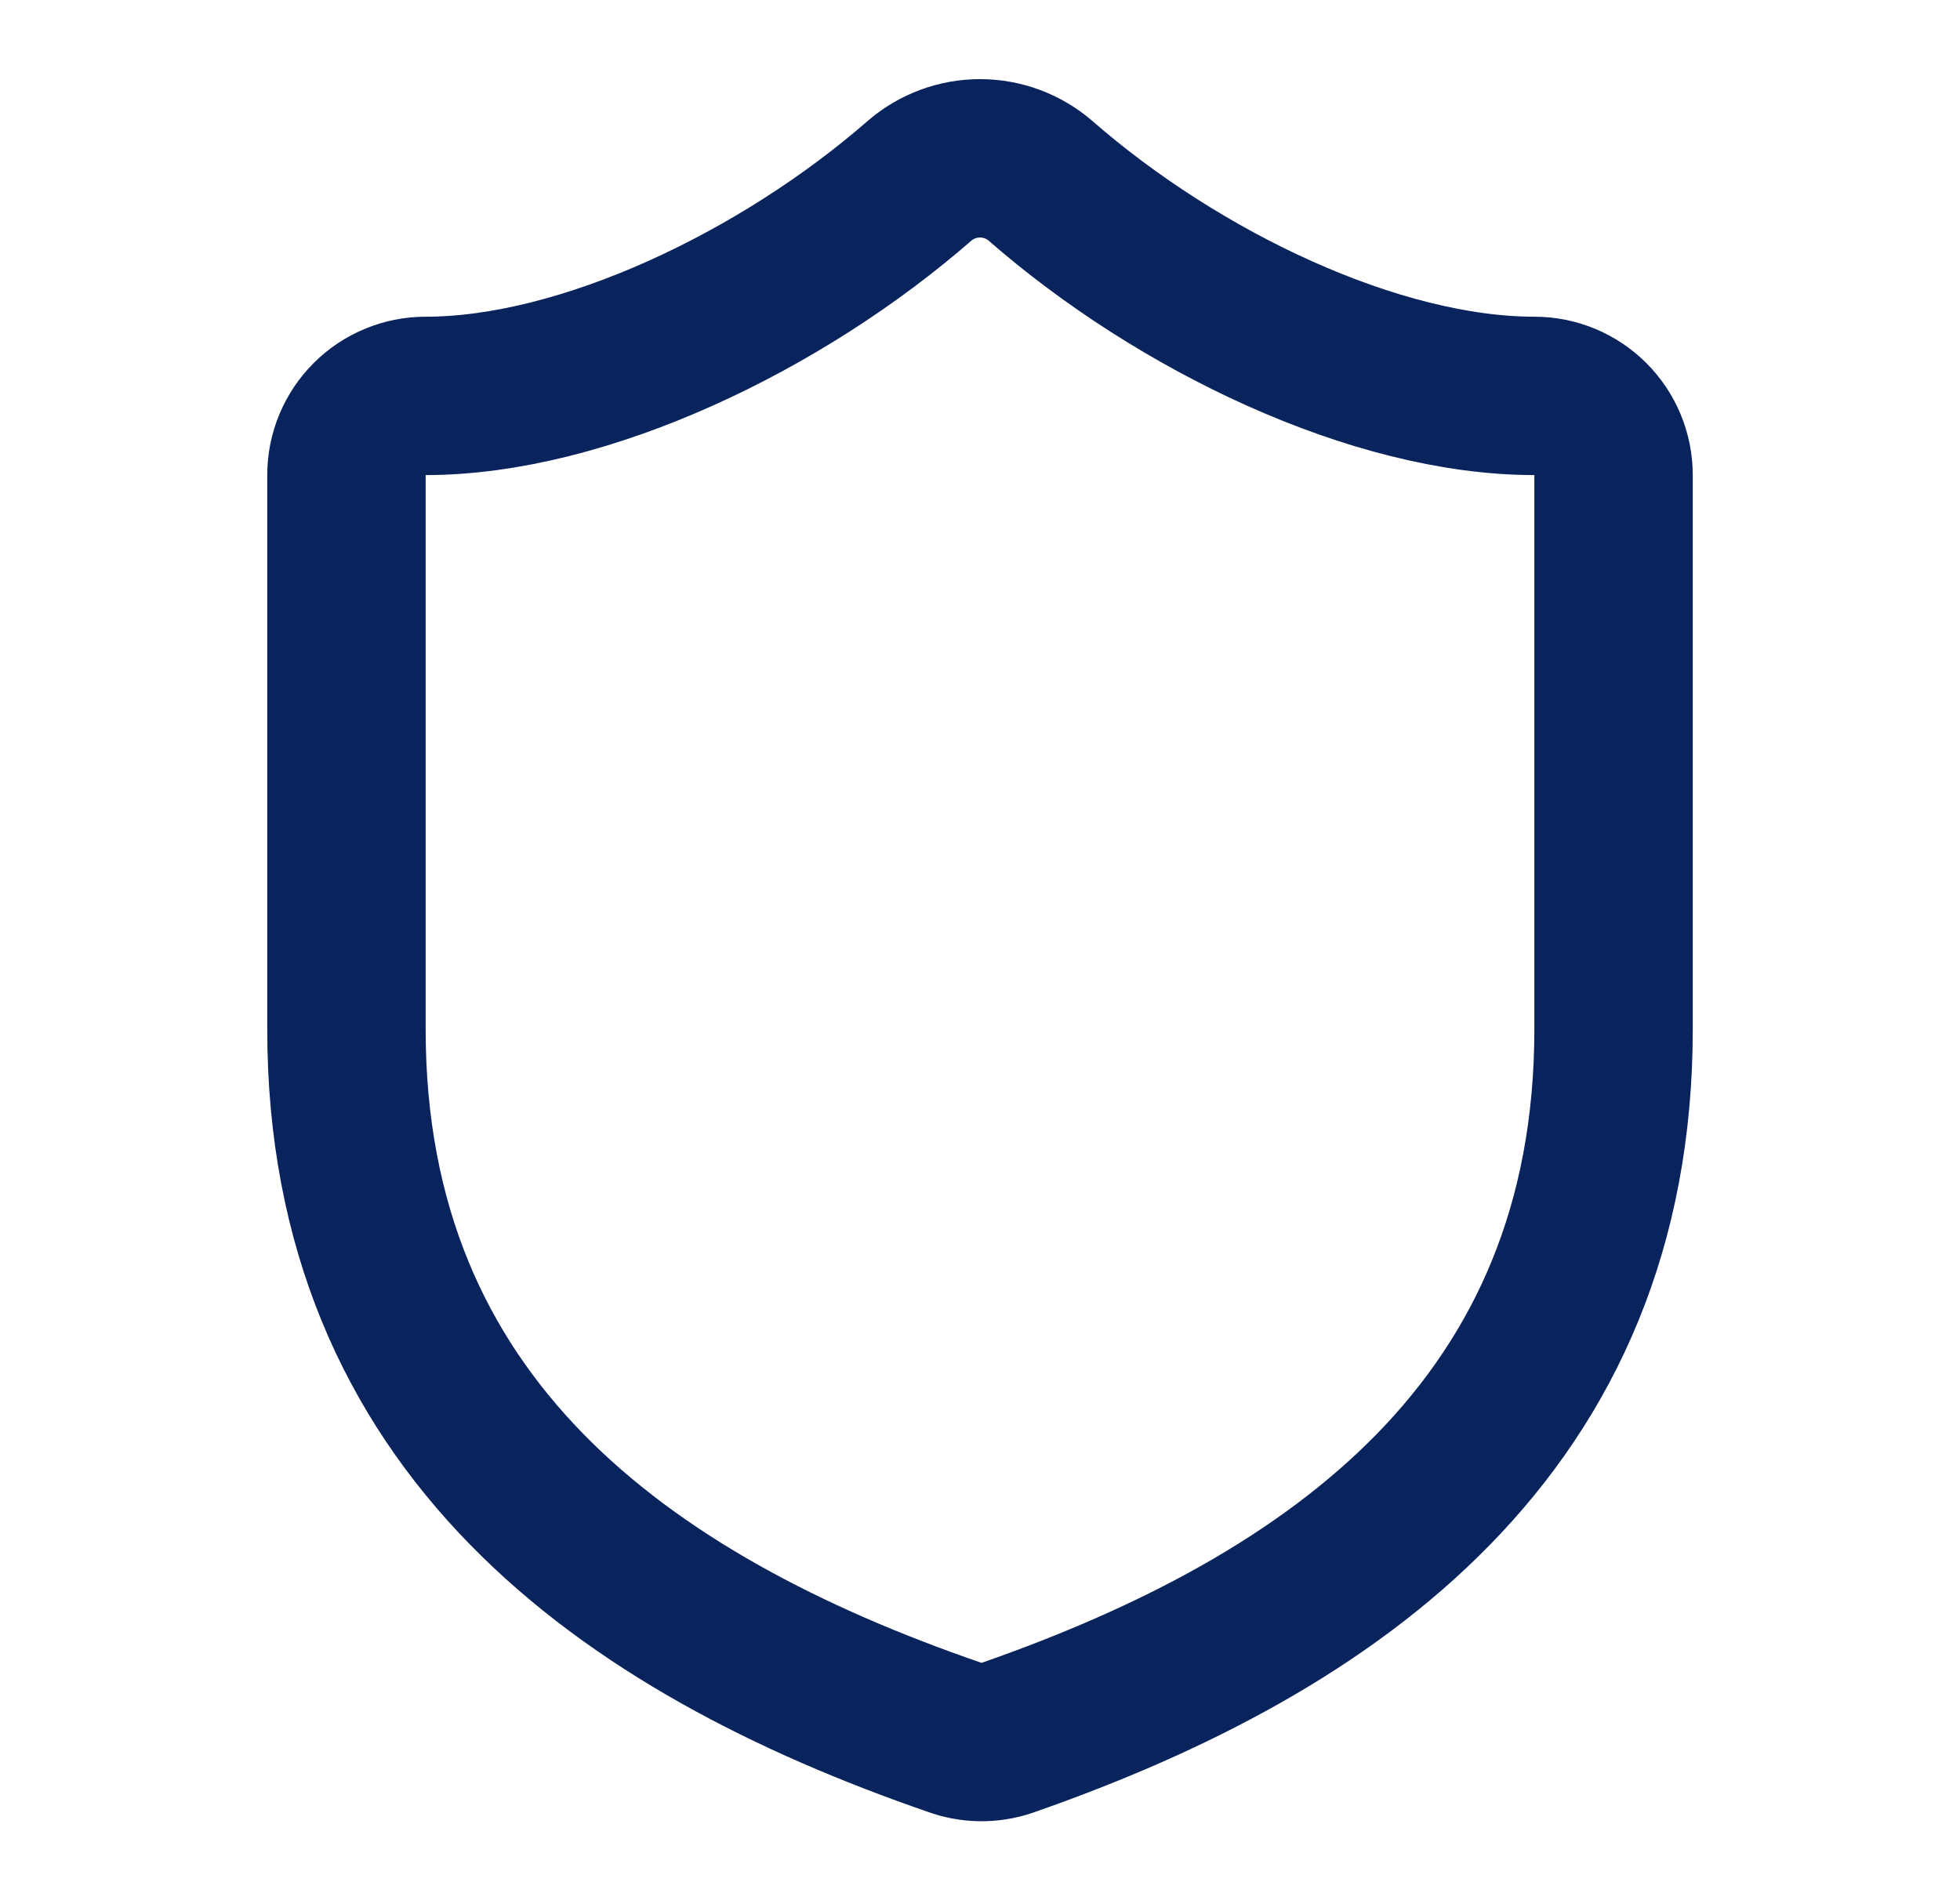 <svg width="33" height="32" viewBox="0 0 33 32" fill="none" xmlns="http://www.w3.org/2000/svg">
<path d="M27.167 17.333C27.167 24 22.5 27.333 16.953 29.267C16.663 29.365 16.347 29.36 16.06 29.253C10.5 27.333 5.833 24 5.833 17.333V8C5.833 7.646 5.974 7.307 6.224 7.057C6.474 6.807 6.813 6.667 7.167 6.667C9.833 6.667 13.167 5.067 15.487 3.04C15.769 2.799 16.128 2.666 16.5 2.666C16.872 2.666 17.231 2.799 17.513 3.04C19.847 5.08 23.167 6.667 25.833 6.667C26.187 6.667 26.526 6.807 26.776 7.057C27.026 7.307 27.167 7.646 27.167 8V17.333Z" stroke="#09235C" stroke-width="2.667" stroke-linecap="round" stroke-linejoin="round"/>
</svg>
